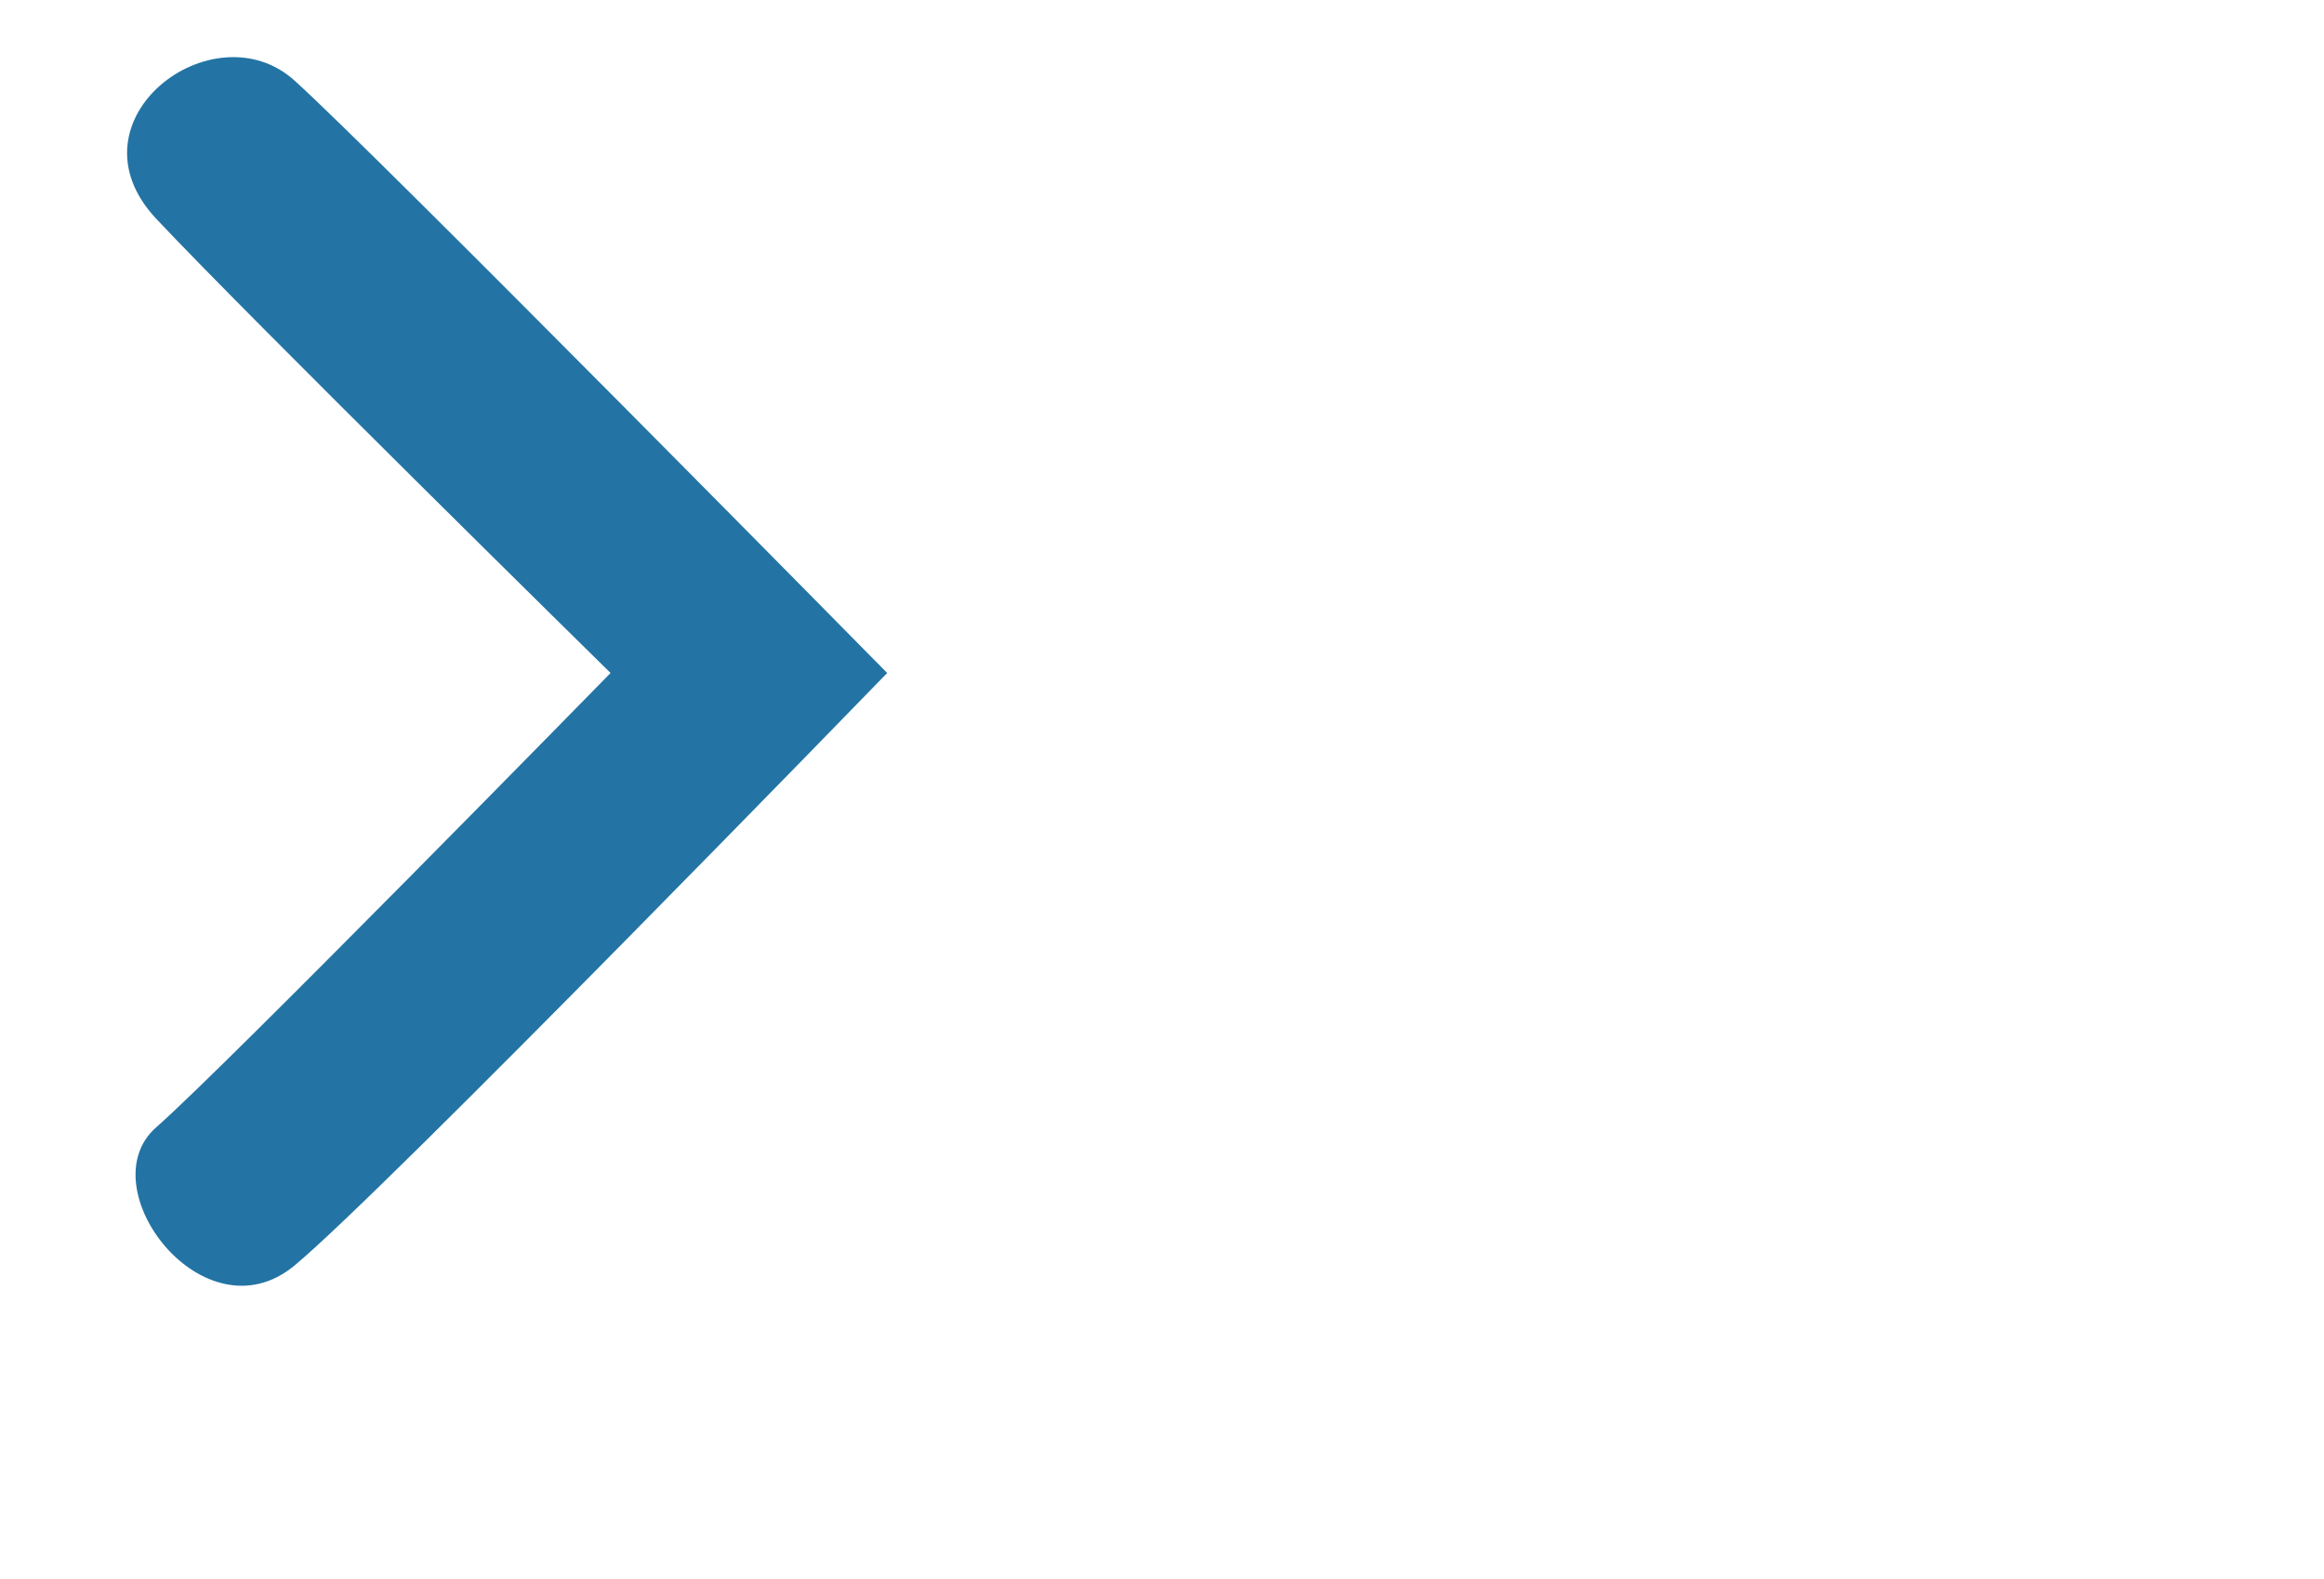 <?xml version="1.0" encoding="utf-8"?>
<!-- Generator: Adobe Illustrator 16.0.4, SVG Export Plug-In . SVG Version: 6.00 Build 0)  -->
<!DOCTYPE svg PUBLIC "-//W3C//DTD SVG 1.1//EN" "http://www.w3.org/Graphics/SVG/1.1/DTD/svg11.dtd">
<svg version="1.1" id="Calque_1" xmlns="http://www.w3.org/2000/svg" xmlns:xlink="http://www.w3.org/1999/xlink" x="0px" y="0px"
	 width="32px" height="21.75px" viewBox="0 0 32 21.75" enable-background="new 0 0 32 21.75" xml:space="preserve">
<g>
	<defs>
		<path id="SVGID_1_" d="M2.151,15.526c-0.944,0.827,0.659,2.936,1.904,1.904s8.161-8.161,8.161-8.161s-7.043-7.153-8.161-8.16
			S0.88,1.657,2.151,3.013c1.271,1.355,6.256,6.256,6.256,6.256S3.095,14.699,2.151,15.526z"/>
	</defs>
	<clipPath id="SVGID_2_">
		<use xlink:href="#SVGID_1_"  overflow="visible"/>
	</clipPath>
	<g clip-path="url(#SVGID_2_)">
		<defs>
			<rect id="SVGID_3_" x="-310.25" y="-104.213" width="360" height="640"/>
		</defs>
		<clipPath id="SVGID_4_">
			<use xlink:href="#SVGID_3_"  overflow="visible"/>
		</clipPath>
		<rect x="-3.25" y="-4.213" clip-path="url(#SVGID_4_)" fill="#2374A4" width="20.466" height="26.922"/>
	</g>
</g>
</svg>
